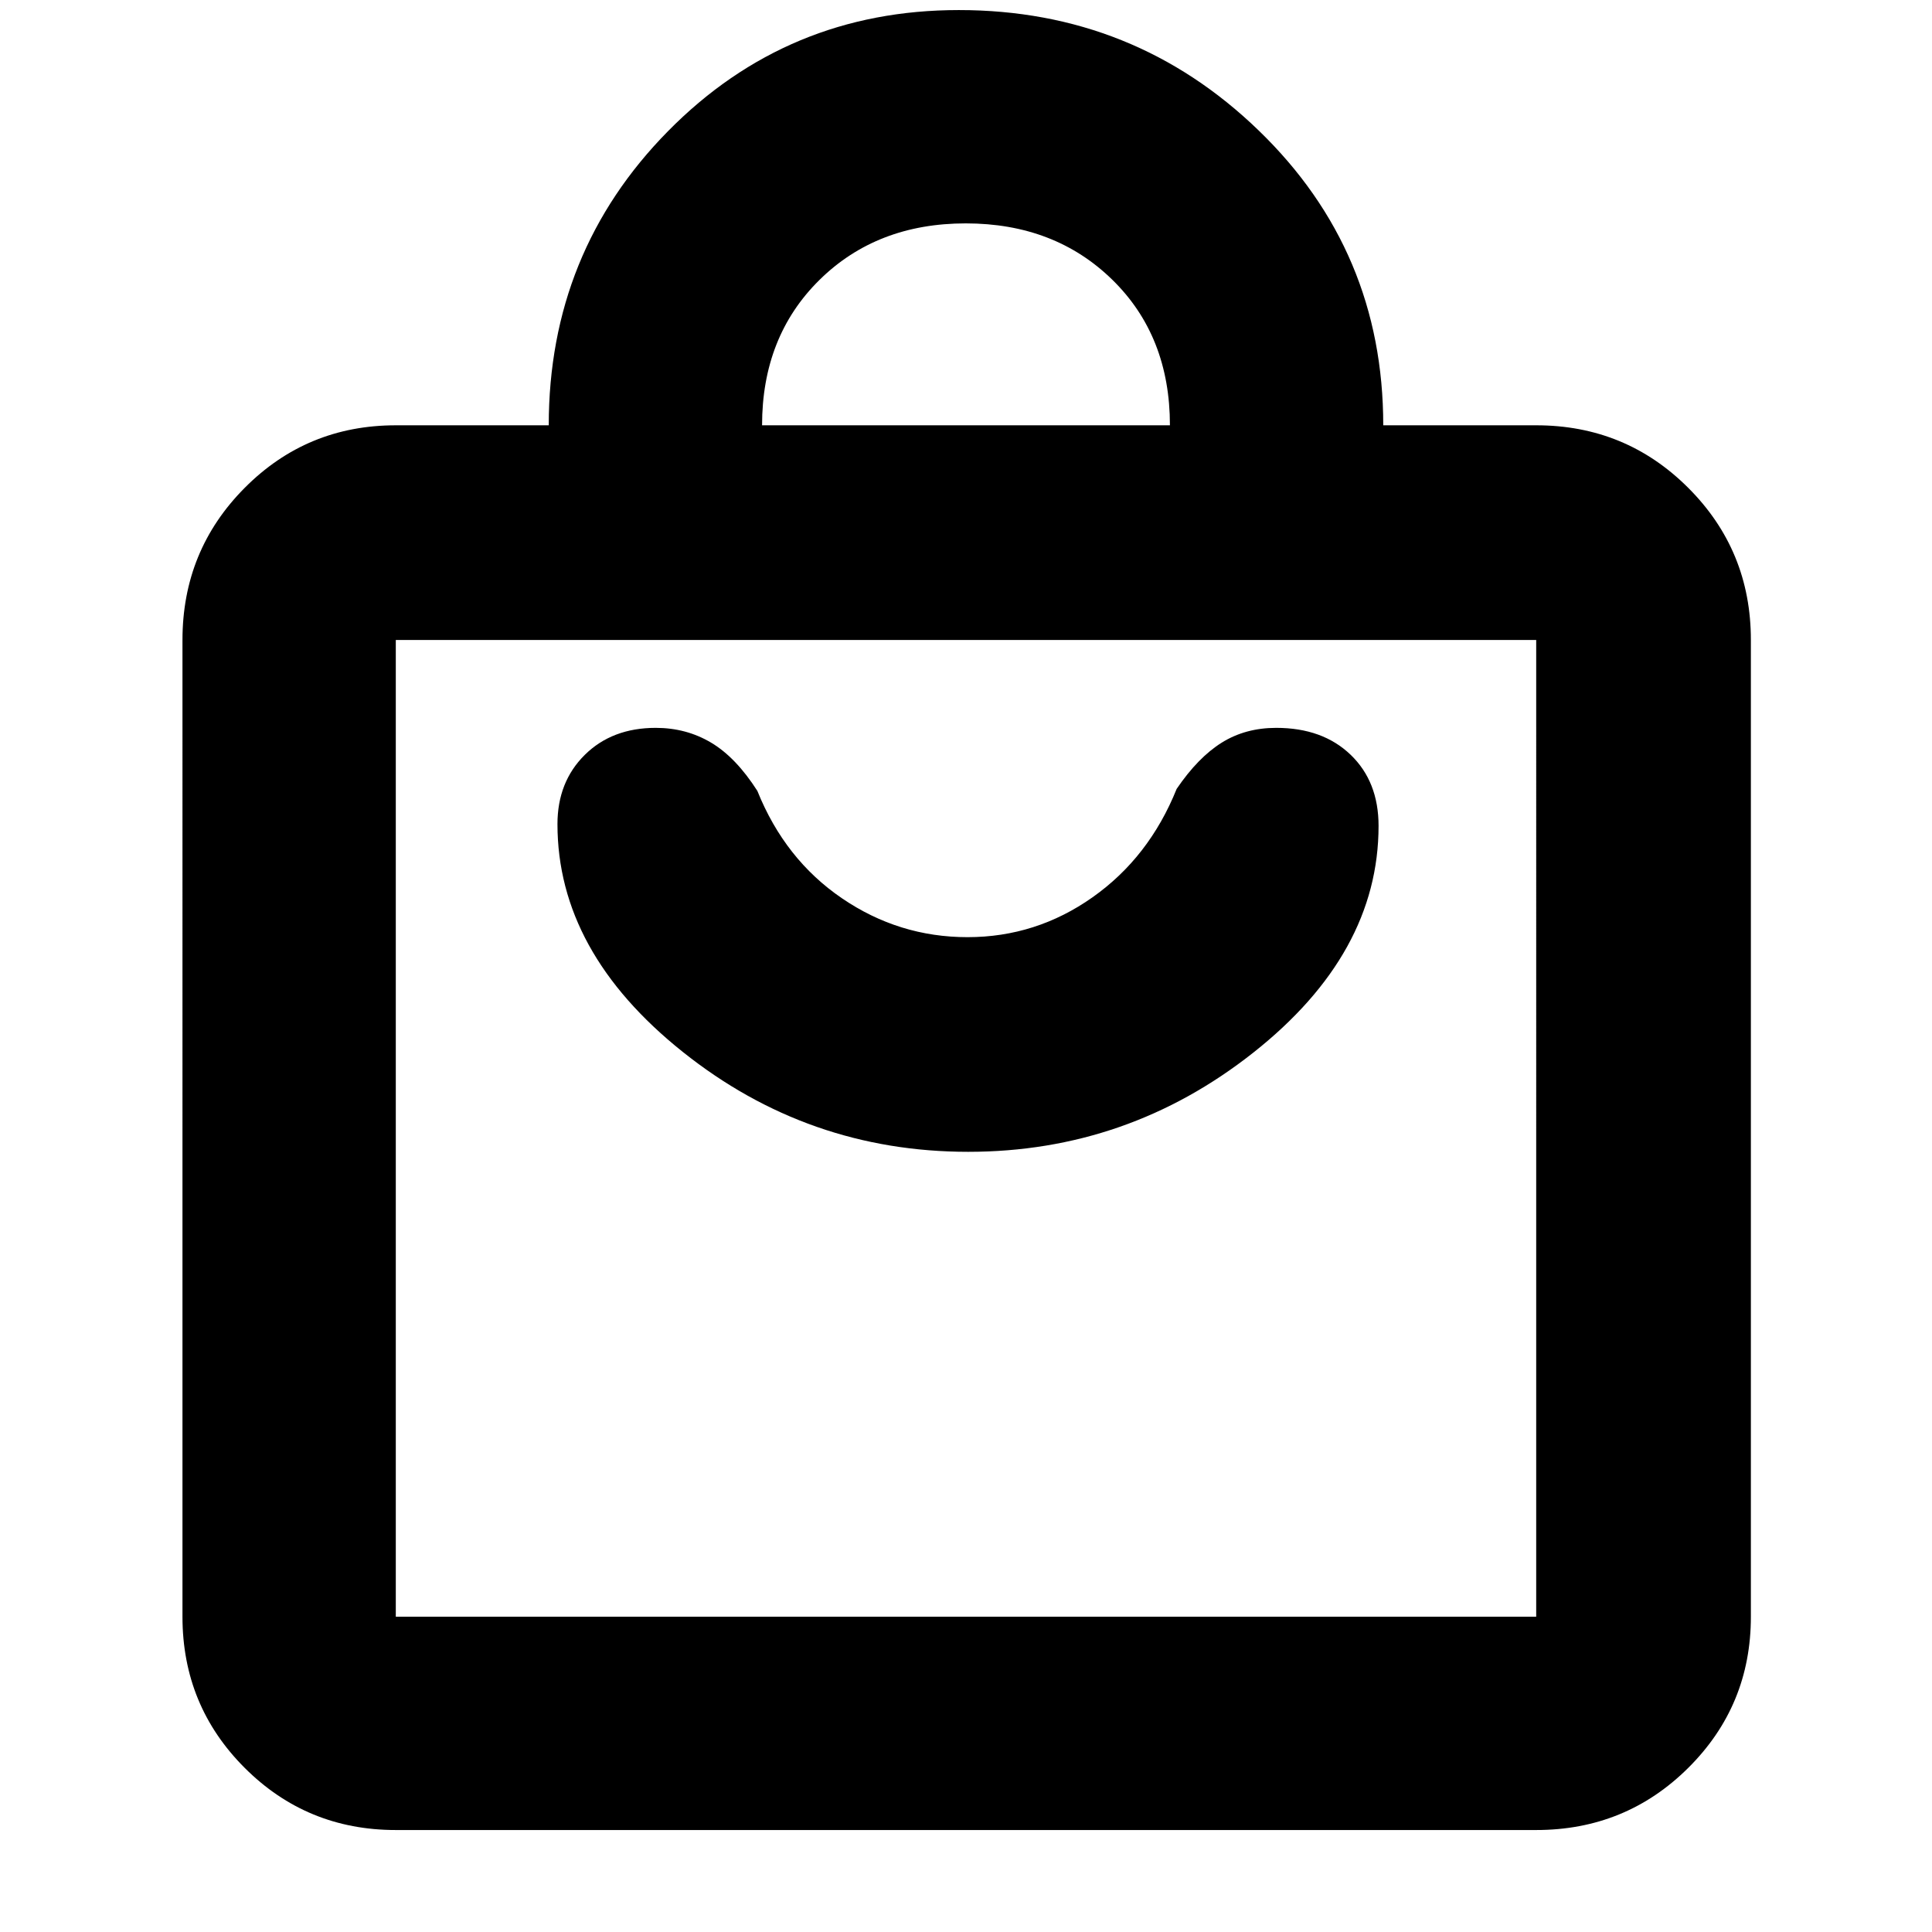 <svg xmlns="http://www.w3.org/2000/svg" height="40" viewBox="0 -960 960 960" width="40"><path d="M196.67-50.67q-44.2 0-75.1-30.9-30.9-30.9-30.9-75.1V-642q0-44.48 30.9-75.57 30.9-31.1 75.1-31.1h76q0-86 59.27-146.16Q391.21-955 476.42-955q87.15 0 149.03 59.85 61.88 59.84 61.88 146.48h76q44.48 0 75.57 31.1Q870-686.48 870-642v485.33q0 44.2-31.1 75.1-31.09 30.9-75.57 30.9H196.67Zm0-106h566.66V-642H196.67v485.33Zm182-592h202.66q0-44.33-28.63-72.33t-72.82-28q-44.19 0-72.7 28.11-28.51 28.11-28.51 72.22Zm-182 592V-642v485.33Zm284.48-231q79.15 0 141.5-49.2Q685-486.08 685-549.63q0-22.01-13.9-35.35-13.91-13.35-36.96-13.35-15.28 0-27.04 7.33-11.77 7.33-22.43 23-13.67 34-41.75 53.83-28.08 19.84-62.17 19.84-34.08 0-62.42-19.34Q390-533 376.33-567q-10.66-16.67-23.01-24-12.34-7.33-27.49-7.33-21.69 0-35.26 13.43Q277-571.46 277-550.49q0 63.46 62.22 113.14t141.93 49.68Z"/></svg>